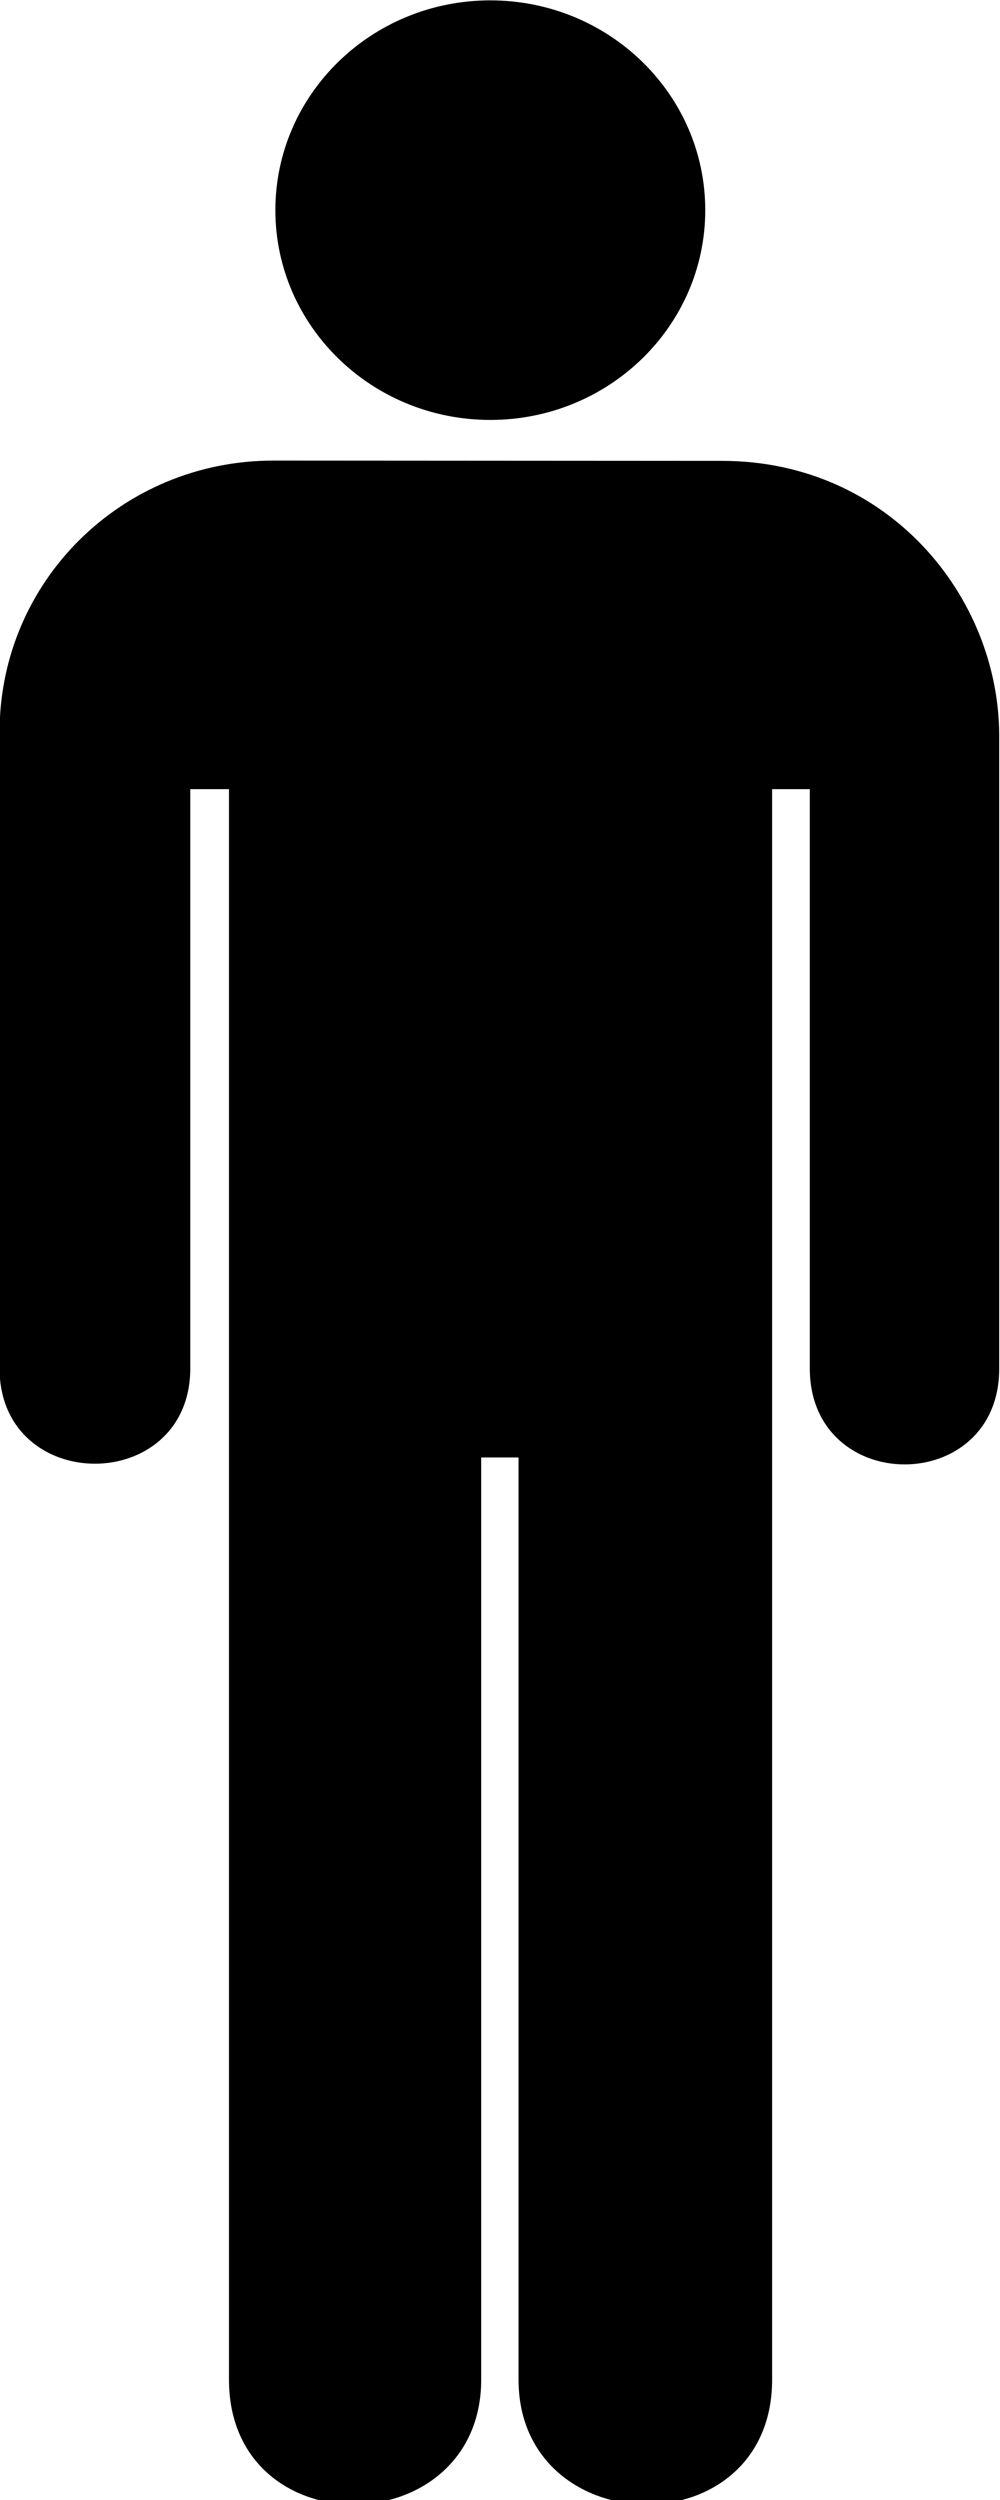 <?xml version="1.0" encoding="UTF-8" standalone="no"?>
<svg id="svg2" xmlns:rdf="http://www.w3.org/1999/02/22-rdf-syntax-ns#" xmlns="http://www.w3.org/2000/svg" height="100" width="40" version="1.1" xmlns:cc="http://creativecommons.org/ns#" xmlns:dc="http://purl.org/dc/elements/1.1/">
 <g id="g4" transform="matrix(.208 0 0 .203 -42.122 -9.544)">
  <g id="person" stroke="#000">
   <path id="path7" d="m296.8 129.26c22.551 0 40.835-18.284 40.835-40.836 0-22.551-18.284-40.834-40.835-40.834-22.552 0-40.834 18.283-40.834 40.834 0 22.552 18.282 40.836 40.834 40.836z"/>
   <path id="path9" d="m255.1 138.27c-28.918 0-52.173 23.584-52.173 53v125.38c0 24.375 35.673 24.375 35.673 0v-114.64h8.444v313.91c0 32.589 47.503 31.63 47.503 0v-182.22h8.182v182.22c0 31.63 47.765 32.589 47.765 0v-313.91h8.247v114.64c0 24.562 35.487 24.562 35.422 0v-124.63c0-27.125-21.064-53.694-52.814-53.694l-86.249-0.056z"/>
  </g>
 </g>
</svg>
